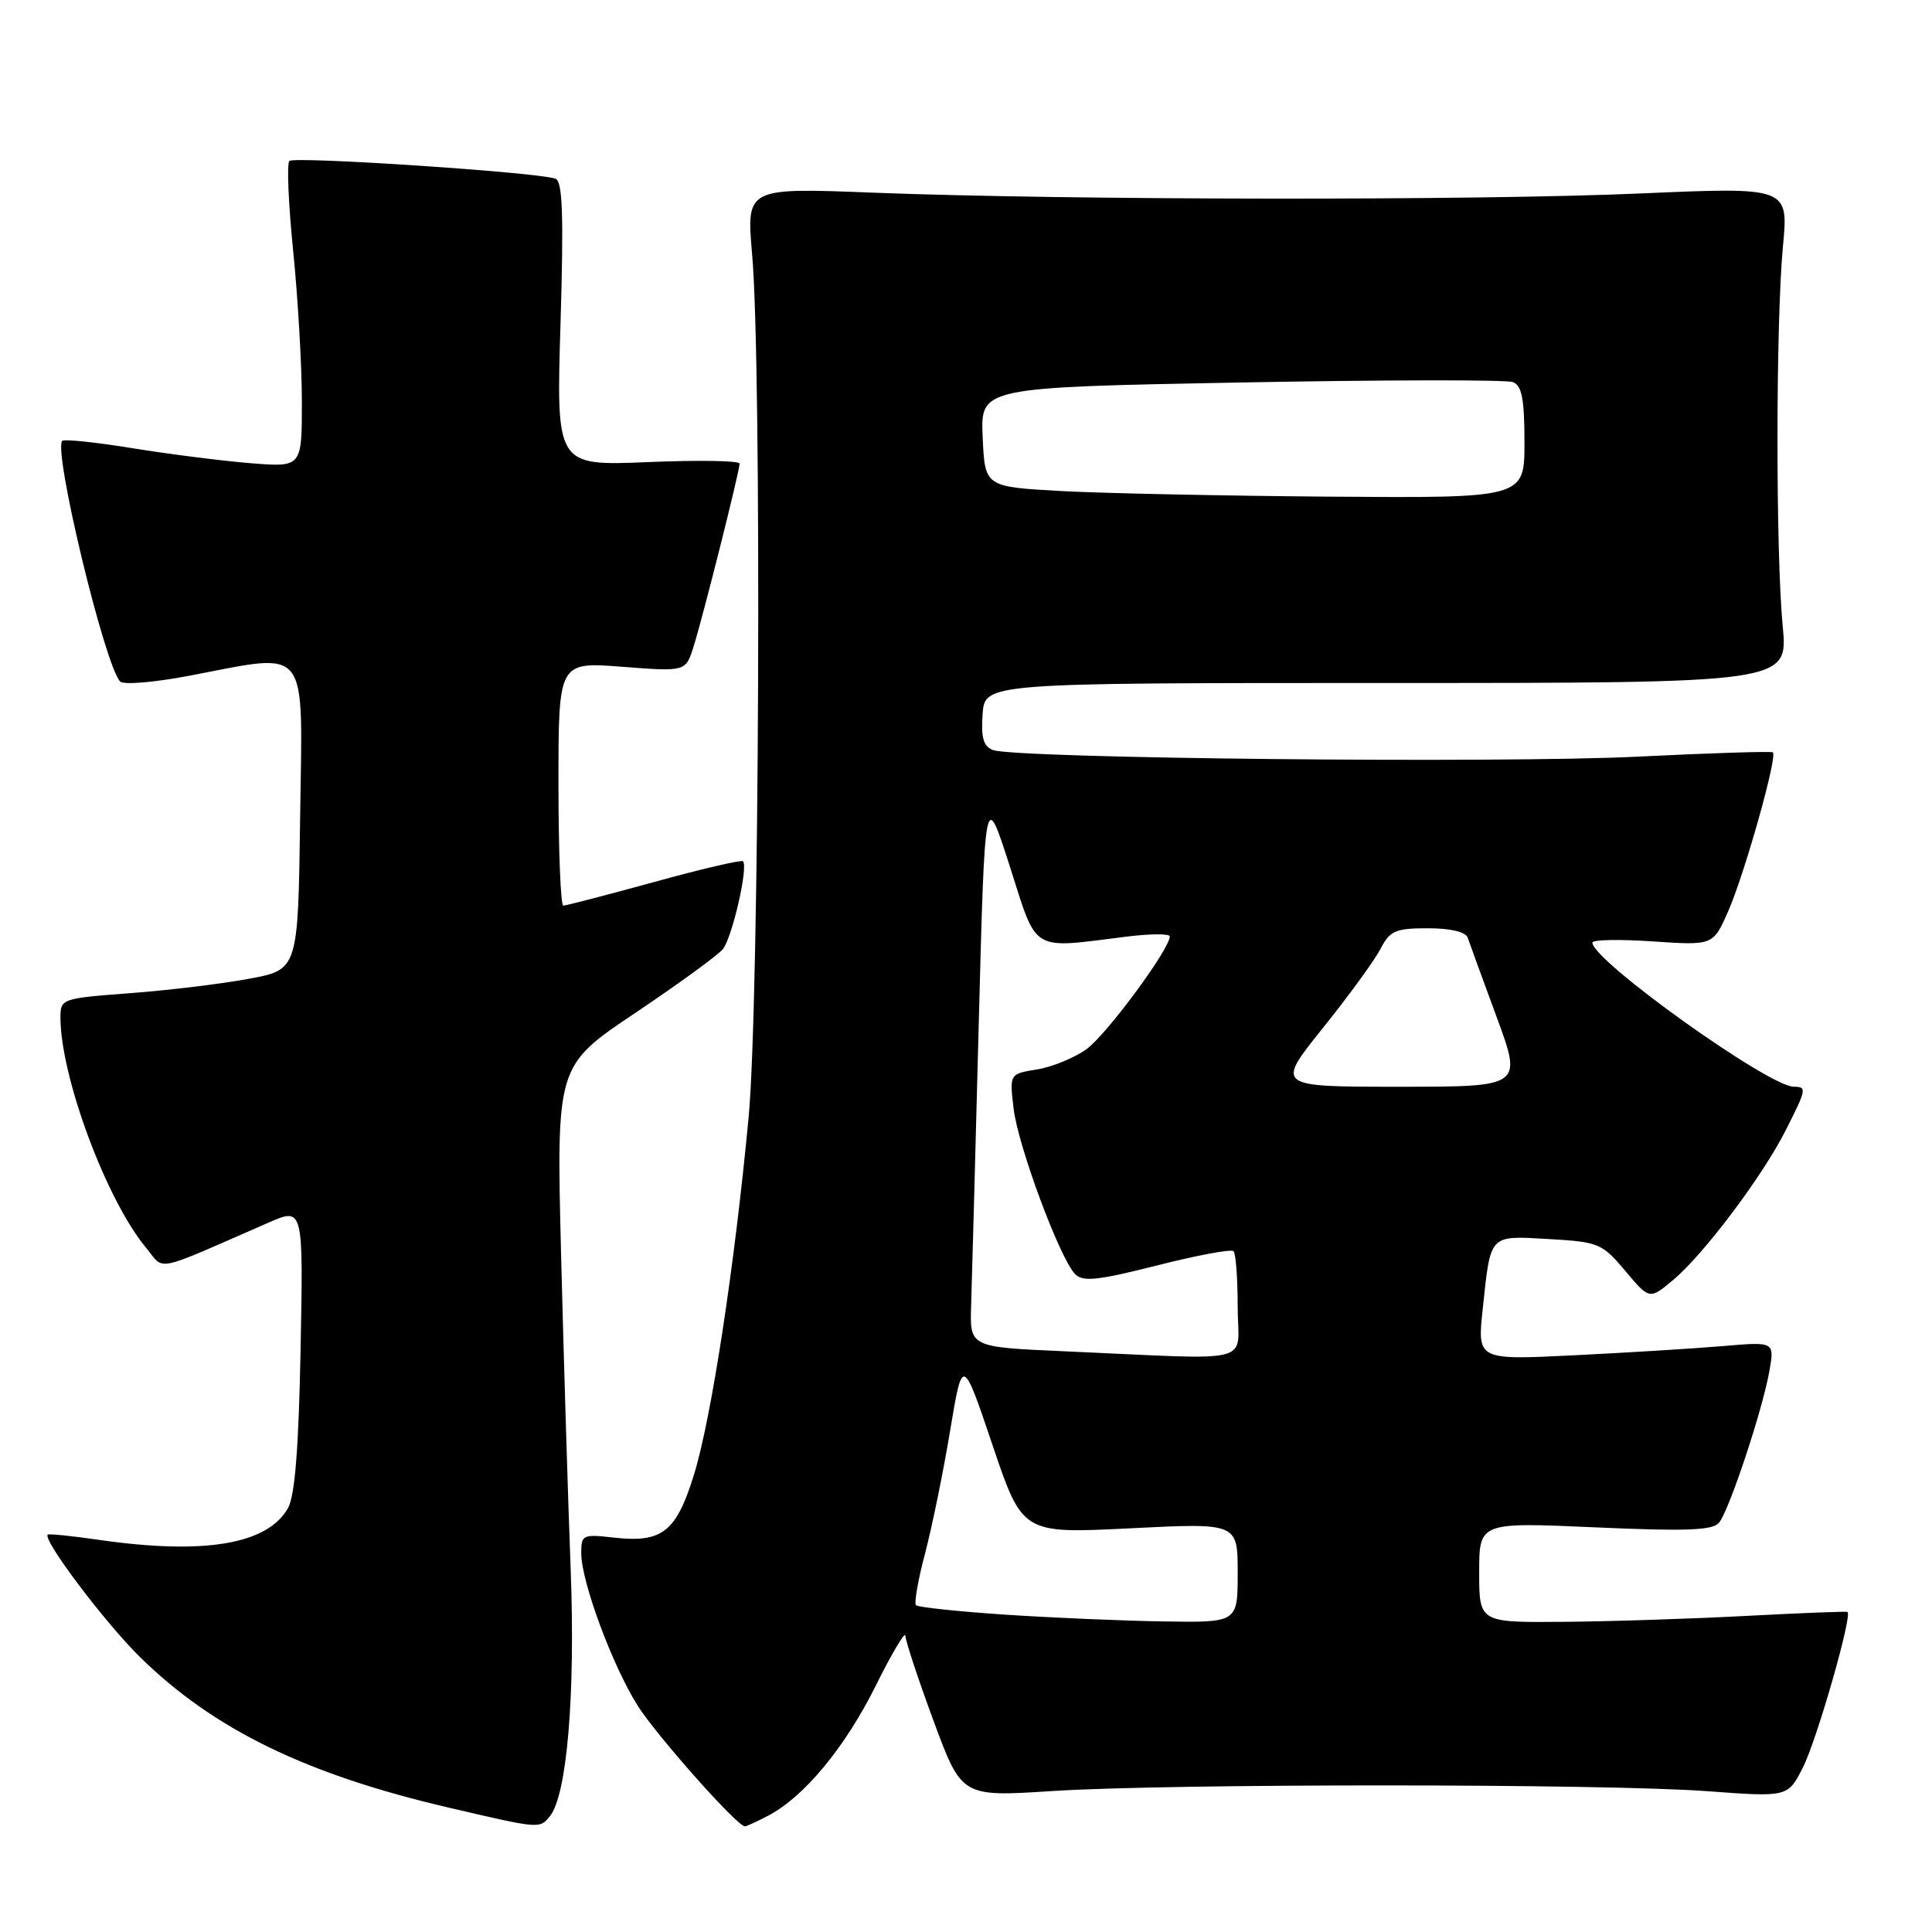 <?xml version="1.0" encoding="UTF-8" standalone="no"?>
<!DOCTYPE svg PUBLIC "-//W3C//DTD SVG 1.1//EN" "http://www.w3.org/Graphics/SVG/1.1/DTD/svg11.dtd" >
<svg xmlns="http://www.w3.org/2000/svg" xmlns:xlink="http://www.w3.org/1999/xlink" version="1.1" viewBox="0 0 256 256">
 <g >
 <path fill="currentColor"
d=" M 72.84 240.69 C 75.12 237.95 76.25 224.62 75.62 208.00 C 75.27 198.93 74.70 180.19 74.35 166.37 C 73.72 141.23 73.72 141.23 84.13 134.25 C 89.85 130.41 95.09 126.60 95.77 125.78 C 97.01 124.29 99.18 114.84 98.45 114.12 C 98.24 113.91 92.94 115.14 86.68 116.87 C 80.41 118.59 75.00 120.00 74.64 120.00 C 74.29 120.00 74.00 112.73 74.00 103.85 C 74.00 87.70 74.00 87.70 82.42 88.35 C 90.84 89.00 90.84 89.00 91.88 85.75 C 93.10 81.90 98.00 62.45 98.00 61.43 C 98.00 61.04 92.53 60.95 85.85 61.23 C 73.70 61.73 73.70 61.73 74.27 42.94 C 74.70 28.57 74.55 24.04 73.61 23.68 C 71.42 22.84 38.99 20.68 38.34 21.33 C 37.99 21.68 38.22 27.06 38.85 33.29 C 39.48 39.52 40.00 48.51 40.00 53.27 C 40.00 61.92 40.00 61.92 33.25 61.38 C 29.54 61.08 22.50 60.19 17.61 59.40 C 12.72 58.60 8.50 58.16 8.25 58.42 C 7.01 59.65 13.90 88.26 15.93 90.31 C 16.37 90.76 20.44 90.42 24.97 89.56 C 41.22 86.48 40.08 85.05 39.77 108.24 C 39.50 128.49 39.50 128.49 33.00 129.69 C 29.42 130.36 22.34 131.22 17.25 131.60 C 8.13 132.29 8.00 132.33 8.01 134.90 C 8.06 142.78 14.10 159.00 19.32 165.29 C 21.91 168.41 20.01 168.80 35.59 162.00 C 40.19 159.99 40.19 159.99 39.83 178.75 C 39.58 191.84 39.08 198.20 38.16 199.83 C 35.44 204.65 27.05 206.05 13.04 204.03 C 9.48 203.51 6.46 203.21 6.32 203.35 C 5.63 204.04 13.97 215.09 18.61 219.63 C 28.35 229.17 40.57 235.12 59.50 239.53 C 71.54 242.34 71.48 242.33 72.84 240.69 Z  M 101.80 240.58 C 106.56 238.08 111.95 231.57 116.01 223.43 C 118.17 219.07 119.96 216.06 119.97 216.75 C 119.99 217.44 121.67 222.53 123.71 228.05 C 127.43 238.10 127.43 238.10 139.46 237.32 C 155.12 236.32 212.45 236.33 226.20 237.34 C 236.89 238.13 236.89 238.13 238.88 234.23 C 240.72 230.63 245.49 213.99 244.80 213.59 C 244.64 213.50 238.65 213.73 231.50 214.11 C 224.35 214.49 213.44 214.85 207.25 214.90 C 196.00 215.00 196.00 215.00 196.00 208.35 C 196.00 201.70 196.00 201.70 211.35 202.38 C 223.39 202.92 226.93 202.79 227.78 201.77 C 229.13 200.14 233.55 186.81 234.46 181.64 C 235.13 177.78 235.13 177.78 228.32 178.36 C 224.57 178.68 215.70 179.23 208.62 179.58 C 195.74 180.22 195.74 180.22 196.47 173.43 C 197.54 163.42 197.24 163.73 205.22 164.18 C 211.83 164.56 212.29 164.75 215.36 168.40 C 218.57 172.23 218.57 172.23 221.74 169.57 C 225.80 166.15 233.52 155.88 236.60 149.80 C 239.38 144.32 239.44 144.00 237.70 144.00 C 234.39 144.00 211.00 127.28 211.00 124.90 C 211.00 124.51 214.60 124.44 218.99 124.74 C 226.99 125.28 226.99 125.28 228.97 120.80 C 231.15 115.87 235.57 100.17 234.91 99.69 C 234.69 99.53 226.62 99.78 217.00 100.26 C 198.84 101.16 134.47 100.50 131.56 99.38 C 130.31 98.90 129.97 97.73 130.20 94.62 C 130.50 90.50 130.50 90.50 183.72 90.50 C 236.93 90.50 236.93 90.50 236.22 83.00 C 235.28 73.18 235.30 42.63 236.25 32.64 C 236.99 24.78 236.99 24.78 217.25 25.64 C 195.36 26.59 141.69 26.53 115.69 25.53 C 98.89 24.87 98.89 24.87 99.66 33.69 C 100.96 48.43 100.62 132.93 99.20 148.00 C 97.34 167.79 94.26 187.96 91.95 195.42 C 89.61 202.99 87.74 204.46 81.35 203.74 C 77.19 203.27 77.00 203.36 77.02 205.87 C 77.05 209.65 81.17 220.75 84.49 226.00 C 87.02 230.00 97.68 242.00 98.70 242.00 C 98.92 242.00 100.31 241.36 101.80 240.58 Z  M 133.18 213.95 C 126.95 213.53 121.64 212.97 121.37 212.70 C 121.11 212.44 121.64 209.36 122.57 205.86 C 123.49 202.36 124.99 195.05 125.89 189.61 C 127.54 179.71 127.54 179.71 131.51 191.47 C 135.48 203.22 135.48 203.22 149.74 202.51 C 164.00 201.79 164.00 201.79 164.00 208.40 C 164.00 215.00 164.00 215.00 154.25 214.85 C 148.89 214.77 139.40 214.36 133.18 213.95 Z  M 141.00 179.05 C 128.50 178.50 128.50 178.50 128.68 173.00 C 128.78 169.97 129.23 153.32 129.68 136.00 C 130.50 104.50 130.50 104.50 133.79 114.75 C 137.51 126.37 136.43 125.71 149.25 124.11 C 152.41 123.72 155.00 123.70 155.00 124.08 C 155.00 125.77 146.57 137.17 143.94 139.04 C 142.33 140.19 139.39 141.39 137.39 141.71 C 133.76 142.30 133.76 142.30 134.31 146.90 C 134.89 151.85 140.40 166.66 142.44 168.81 C 143.47 169.88 145.40 169.68 153.30 167.68 C 158.58 166.34 163.15 165.48 163.45 165.79 C 163.75 166.09 164.00 169.41 164.00 173.17 C 164.00 180.95 166.99 180.19 141.00 179.05 Z  M 175.27 136.24 C 178.70 131.97 182.14 127.24 182.92 125.74 C 184.17 123.32 184.91 123.00 189.20 123.00 C 192.20 123.00 194.22 123.48 194.48 124.25 C 194.71 124.94 196.43 129.66 198.31 134.75 C 201.72 144.00 201.72 144.00 185.38 144.00 C 169.04 144.00 169.04 144.00 175.27 136.24 Z  M 140.50 65.06 C 130.50 64.50 130.50 64.50 130.21 57.91 C 129.92 51.33 129.92 51.33 164.42 50.68 C 183.40 50.33 199.62 50.30 200.47 50.63 C 201.65 51.08 202.00 52.88 202.00 58.61 C 202.00 66.00 202.00 66.00 176.25 65.81 C 162.09 65.70 146.00 65.36 140.50 65.06 Z "/>
</g>
</svg>
